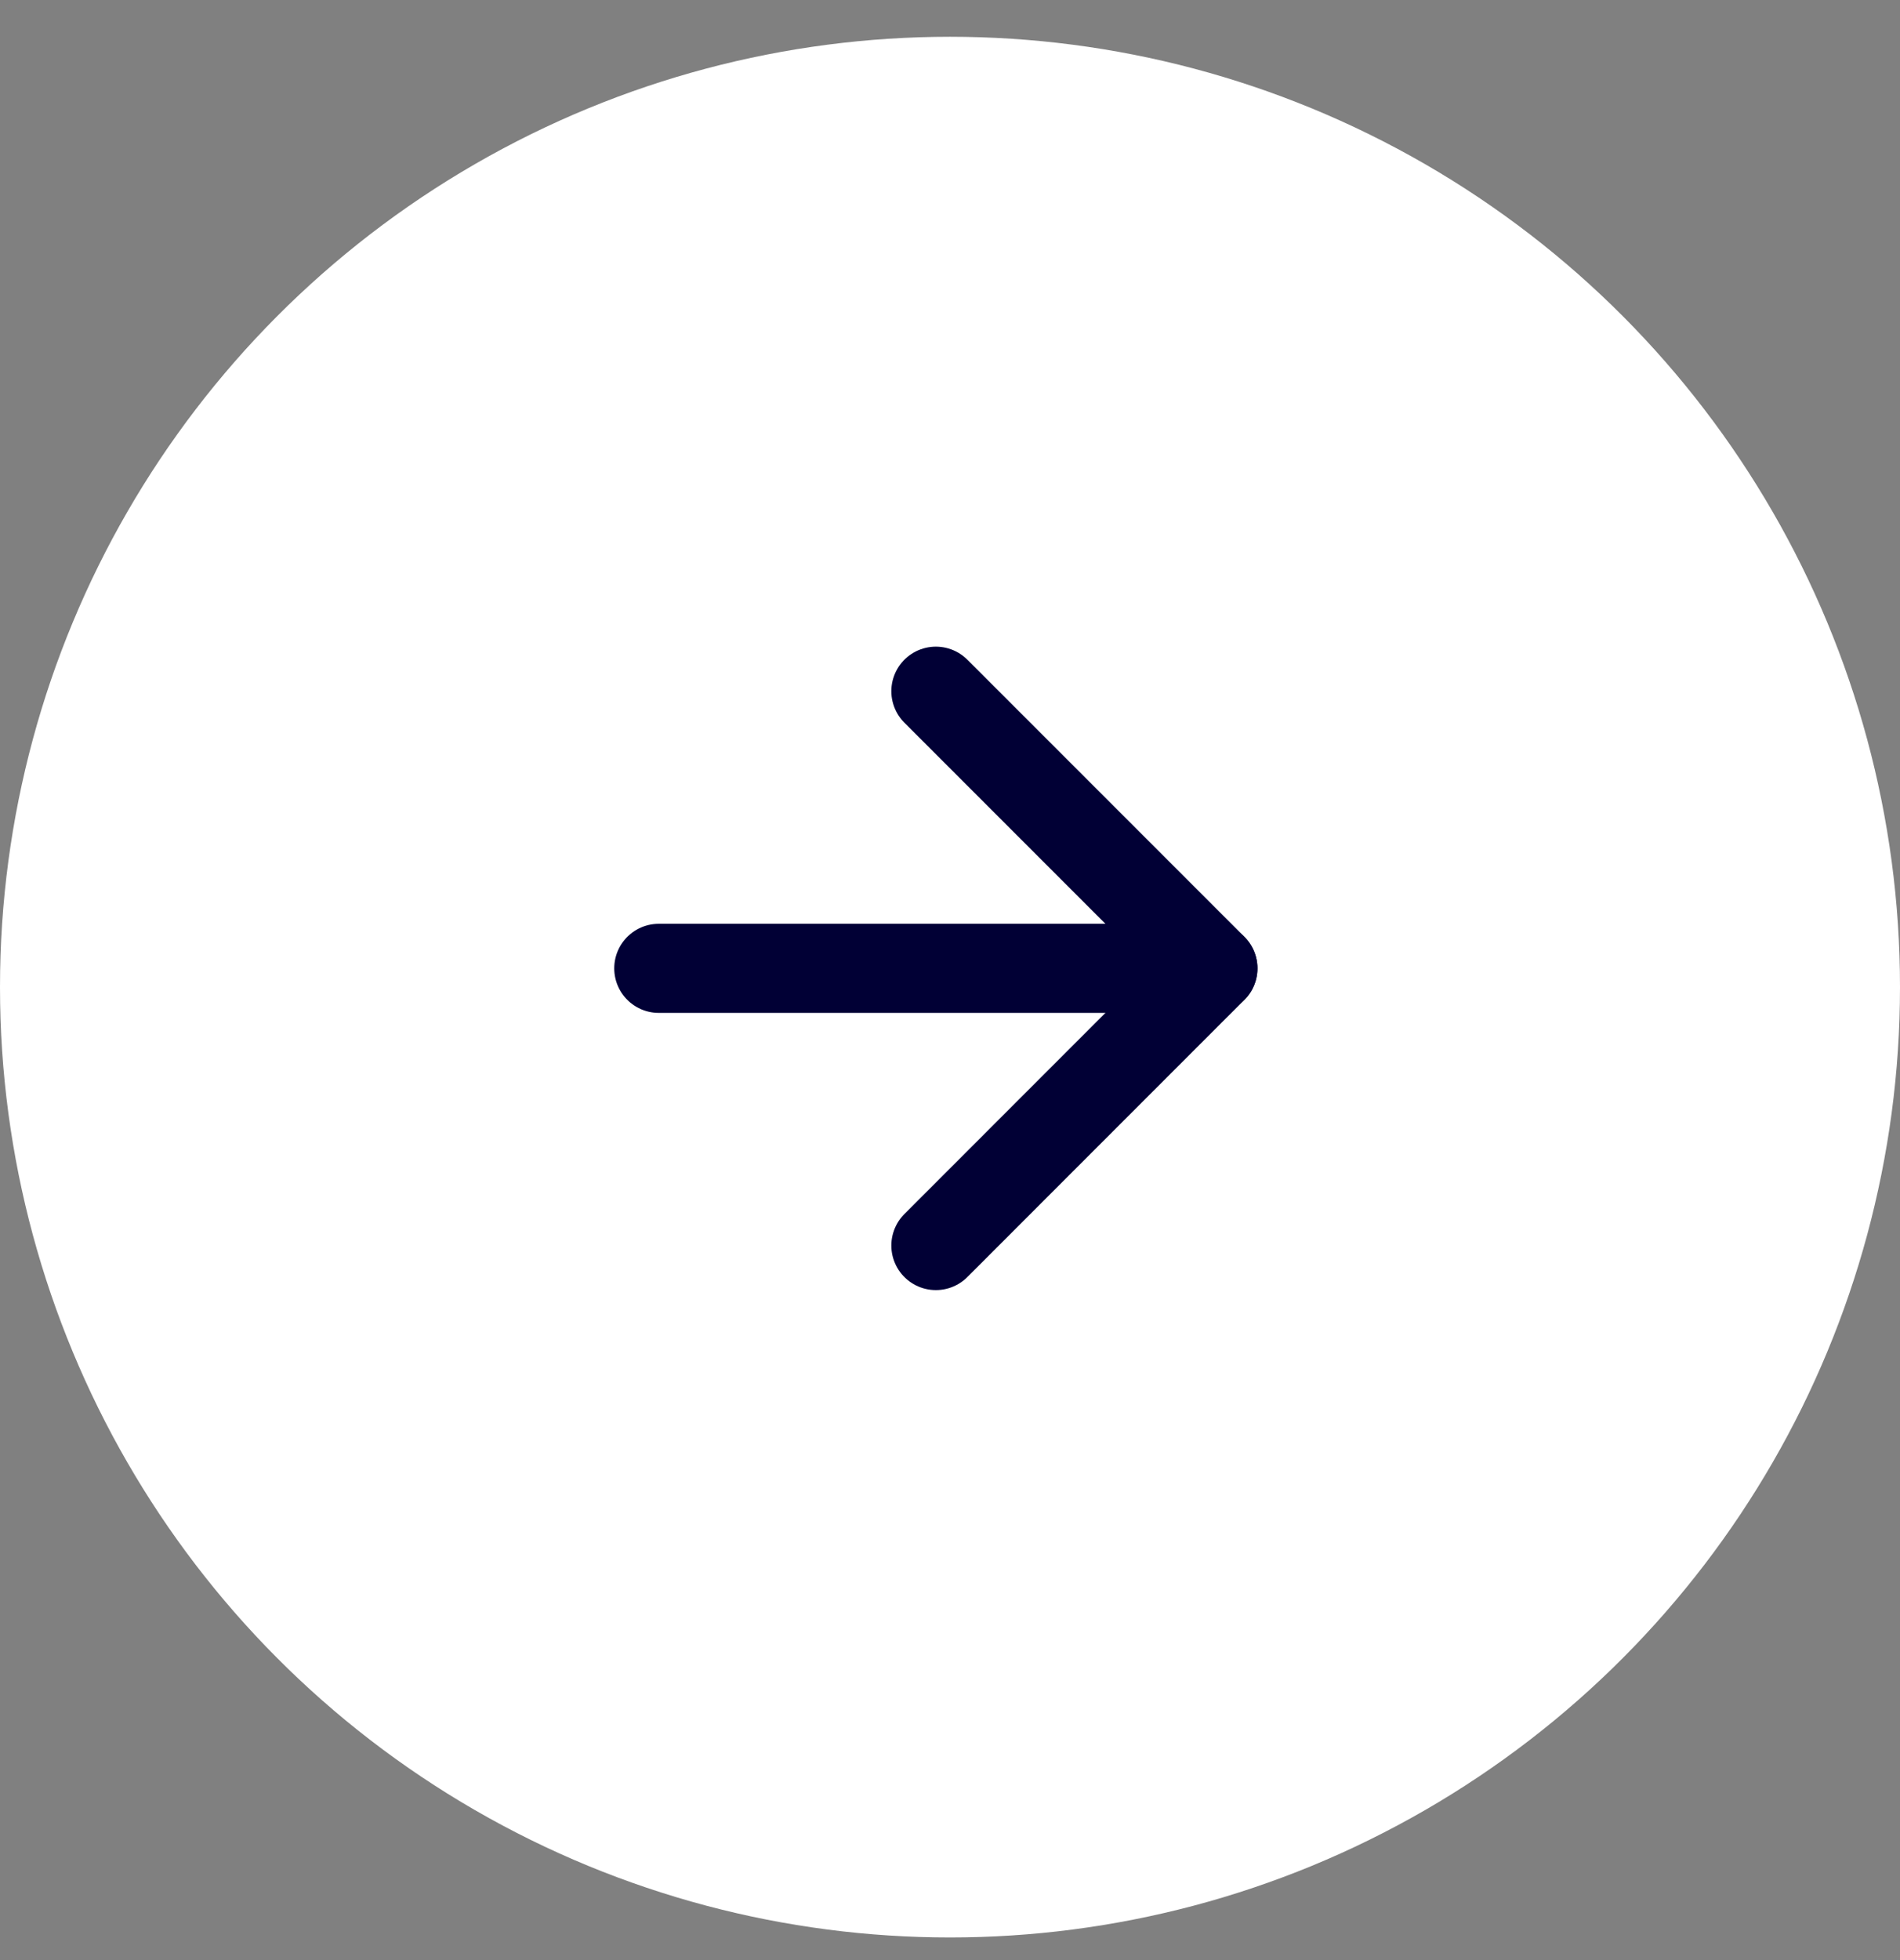 <svg width="32" height="33" viewBox="0 0 32 33" fill="none" xmlns="http://www.w3.org/2000/svg">
<rect x="0" y="0" width="32" height="33" fill="#808080" stroke="none"/>
<circle cx="16" cy="16.619" r="15.2" fill="white" stroke="white" stroke-width="1.6"/>
<path d="M11.095 16.303H20.428" stroke="#010035" stroke-width="1.5" stroke-linecap="round" stroke-linejoin="round"/>
<path d="M15.762 11.637L20.428 16.303L15.762 20.97" stroke="#010035" stroke-width="1.5" stroke-linecap="round" stroke-linejoin="round"/>
</svg>
